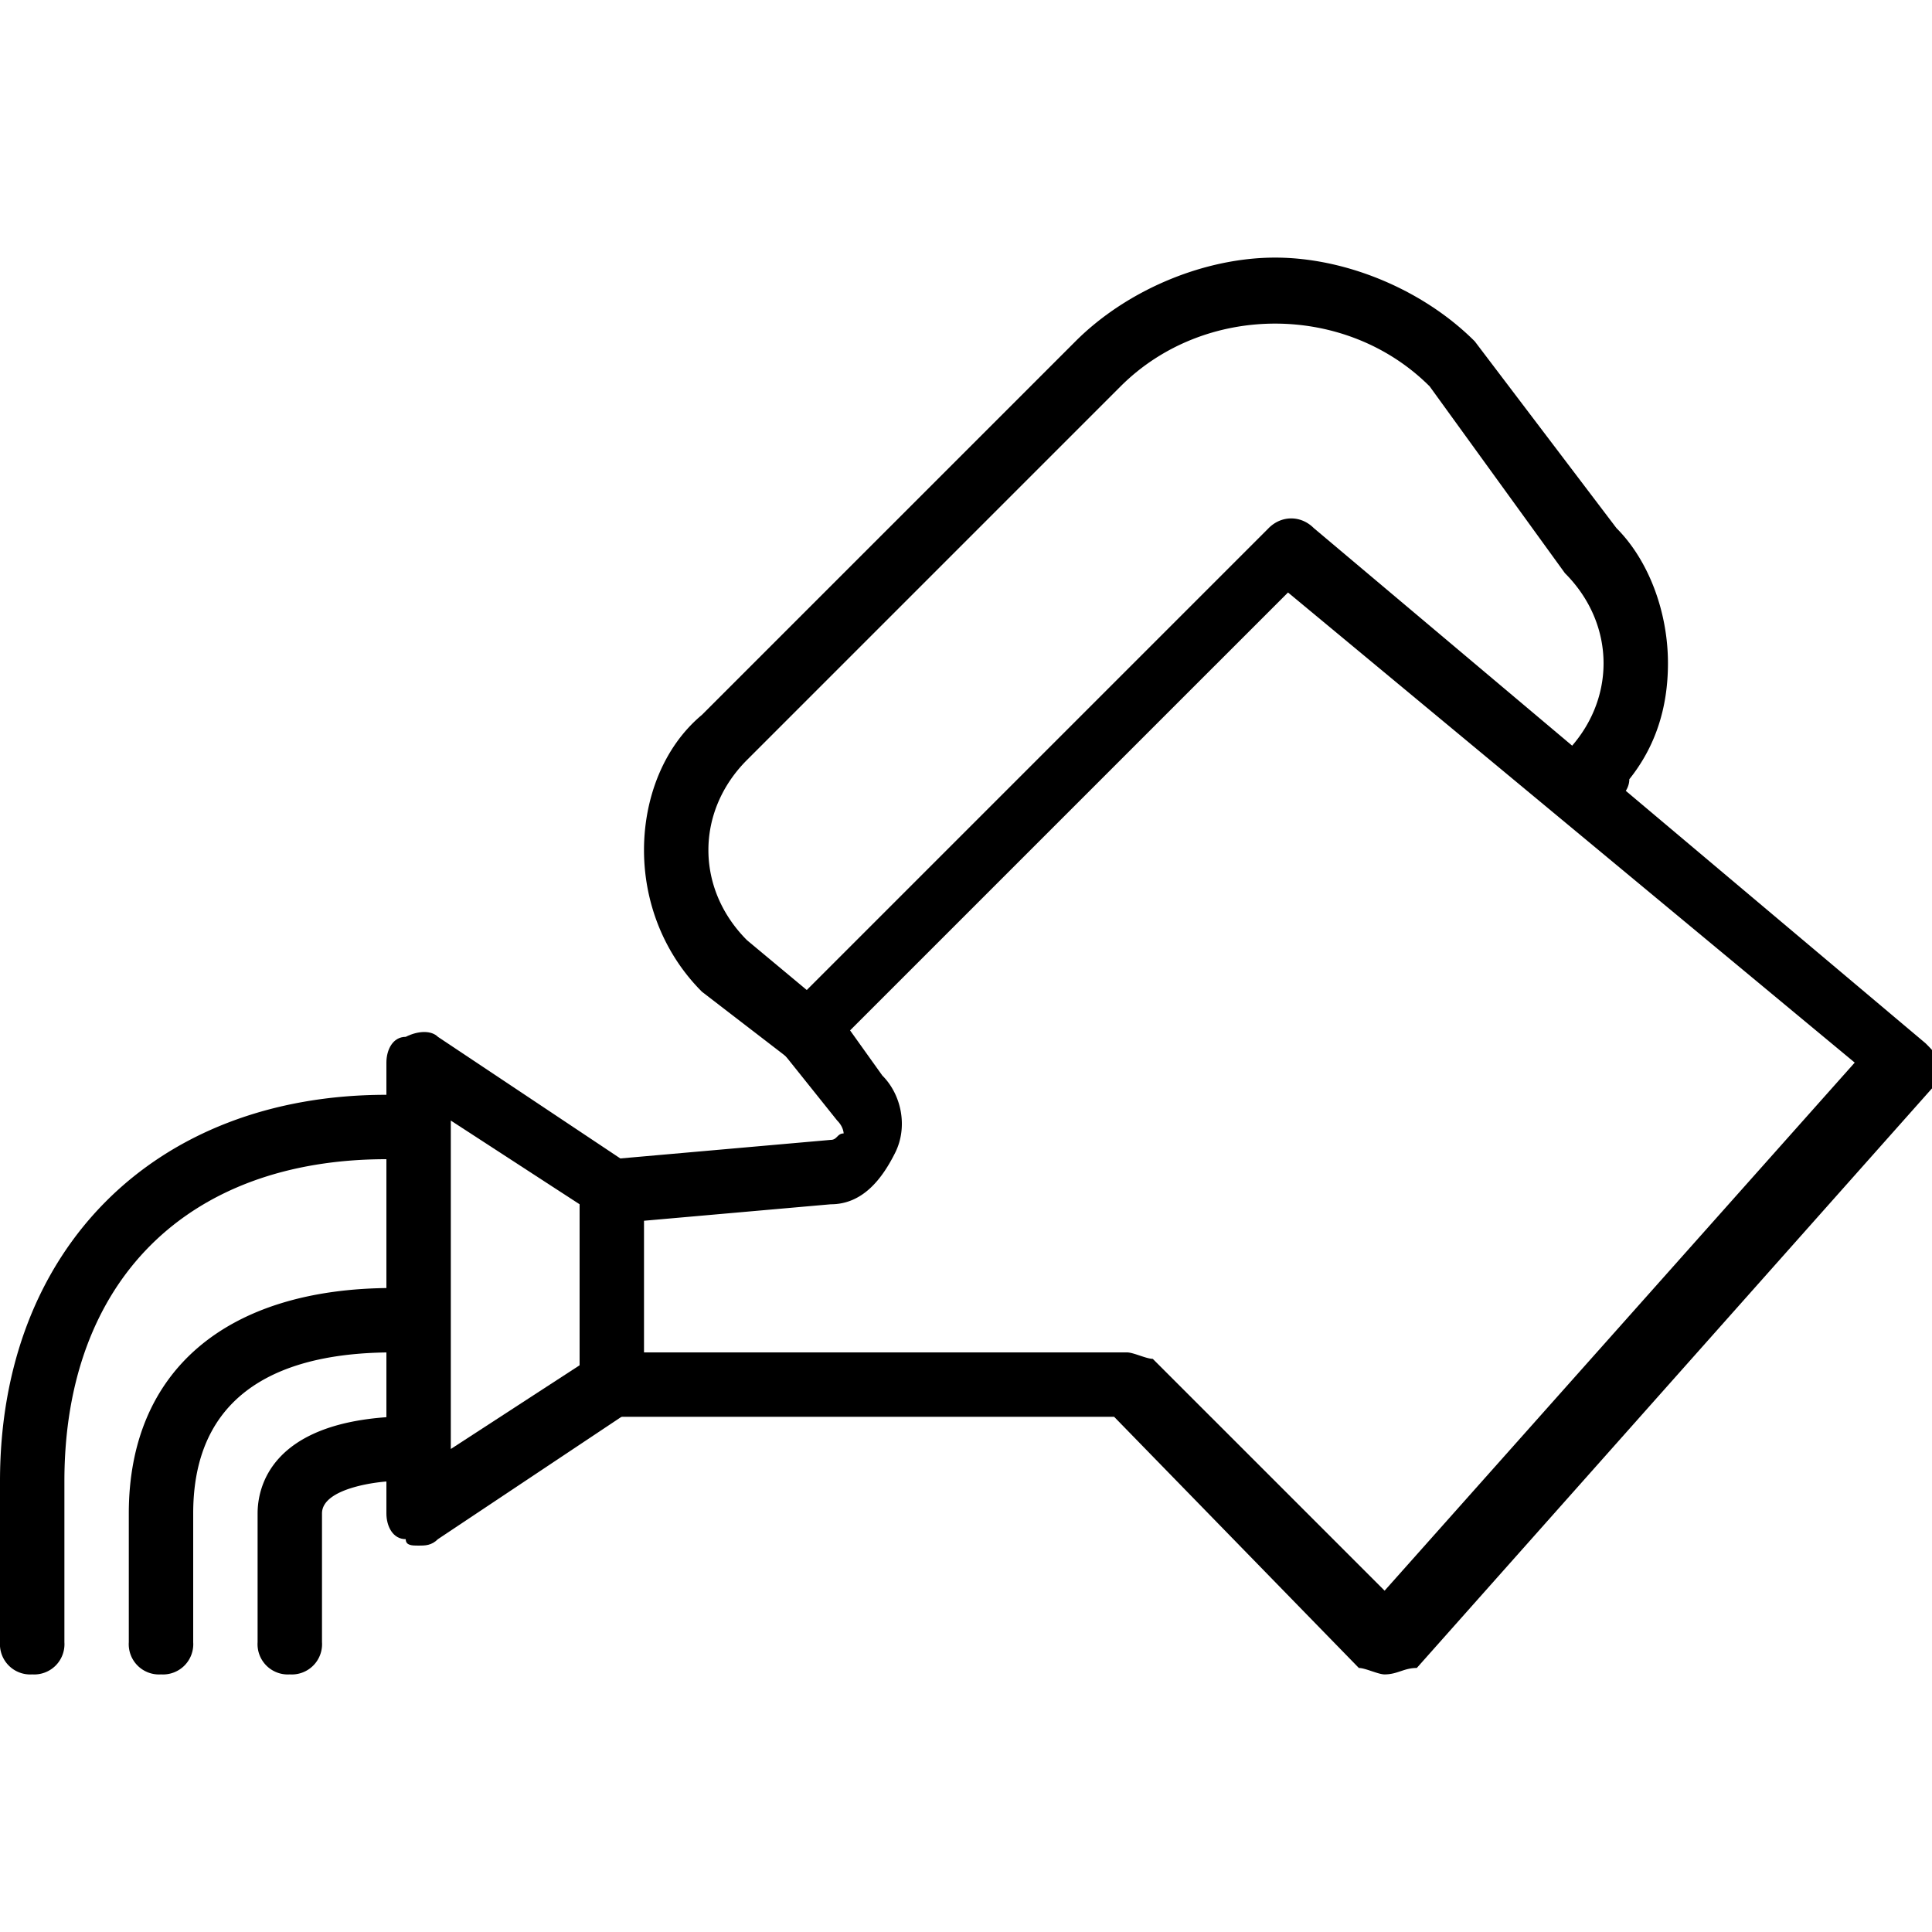 <svg xmlns="http://www.w3.org/2000/svg" viewBox="0 0 30 30"><path d="M6.5 24c-.1 0-.2 0-.2-.1-.2 0-.3-.2-.3-.4v-7c0-.2.1-.4.3-.4.2-.1.4-.1.5 0l3 2c.1.1.2.2.2.4v3c0 .2-.1.3-.2.4l-3 2c-.1.1-.2.1-.3.1zm.5-6.6v5.1l2-1.3v-2.5l-2-1.3z"/><path d="M21.5 26c-.1 0-.3-.1-.4-.1L17.3 22H9.5a.47.47 0 0 1-.5-.5.47.47 0 0 1 .5-.5h8c.1 0 .3.1.4.1l3.6 3.6 7.3-8.2L20 9.2 13.2 16l.5.7c.3.3.4.8.2 1.2s-.5.8-1 .8l-3.4.3c-.2 0-.5-.2-.5-.5 0-.2.2-.5.5-.5l3.4-.3c.1 0 .1-.1.2-.1 0 0 0-.1-.1-.2l-.8-1c-.2-.2-.1-.5 0-.7l7.5-7.5c.2-.2.5-.2.7 0l9.5 8c.1.1.2.2.2.3s0 .3-.1.4l-8 9c-.2 0-.3.1-.5.1z"/><path d="M12.5 16.5c-.1 0-.2 0-.3-.1l-1.3-1c-.6-.6-.9-1.4-.9-2.2s.3-1.6.9-2.1l5.8-5.8c.8-.8 2-1.3 3.1-1.3s2.3.5 3.1 1.3l2.2 2.9c.5.5.8 1.3.8 2.1 0 .7-.2 1.3-.6 1.8 0 .2-.2.4-.5.4h-.1a.55.55 0 0 1-.5-.3c-.1-.2 0-.4.1-.5.4-.4.6-.9.6-1.4s-.2-1-.6-1.4L22.2 6c-1.3-1.3-3.5-1.3-4.8 0l-5.8 5.8c-.4.4-.6.9-.6 1.4s.2 1 .6 1.4l1.2 1c.2.2.3.5.1.7a.76.76 0 0 1-.4.2zM.5 26a.47.47 0 0 1-.5-.5V23c0-3.6 2.4-6 6-6a.47.47 0 0 1 .5.5.47.47 0 0 1-.5.5c-3.1 0-5 1.9-5 5v2.5a.47.47 0 0 1-.5.5zm2 0a.47.47 0 0 1-.5-.5v-2C2 21.3 3.5 20 6.1 20a.47.47 0 0 1 .5.5.47.47 0 0 1-.5.5c-1.4 0-3.1.4-3.1 2.5v2a.47.47 0 0 1-.5.5zm2 0a.47.47 0 0 1-.5-.5v-2c0-.4.2-1.4 2.1-1.5a.47.47 0 0 1 .5.5.47.47 0 0 1-.5.5c-.2 0-1.1.1-1.1.5v2a.47.47 0 0 1-.5.5z"/></svg>